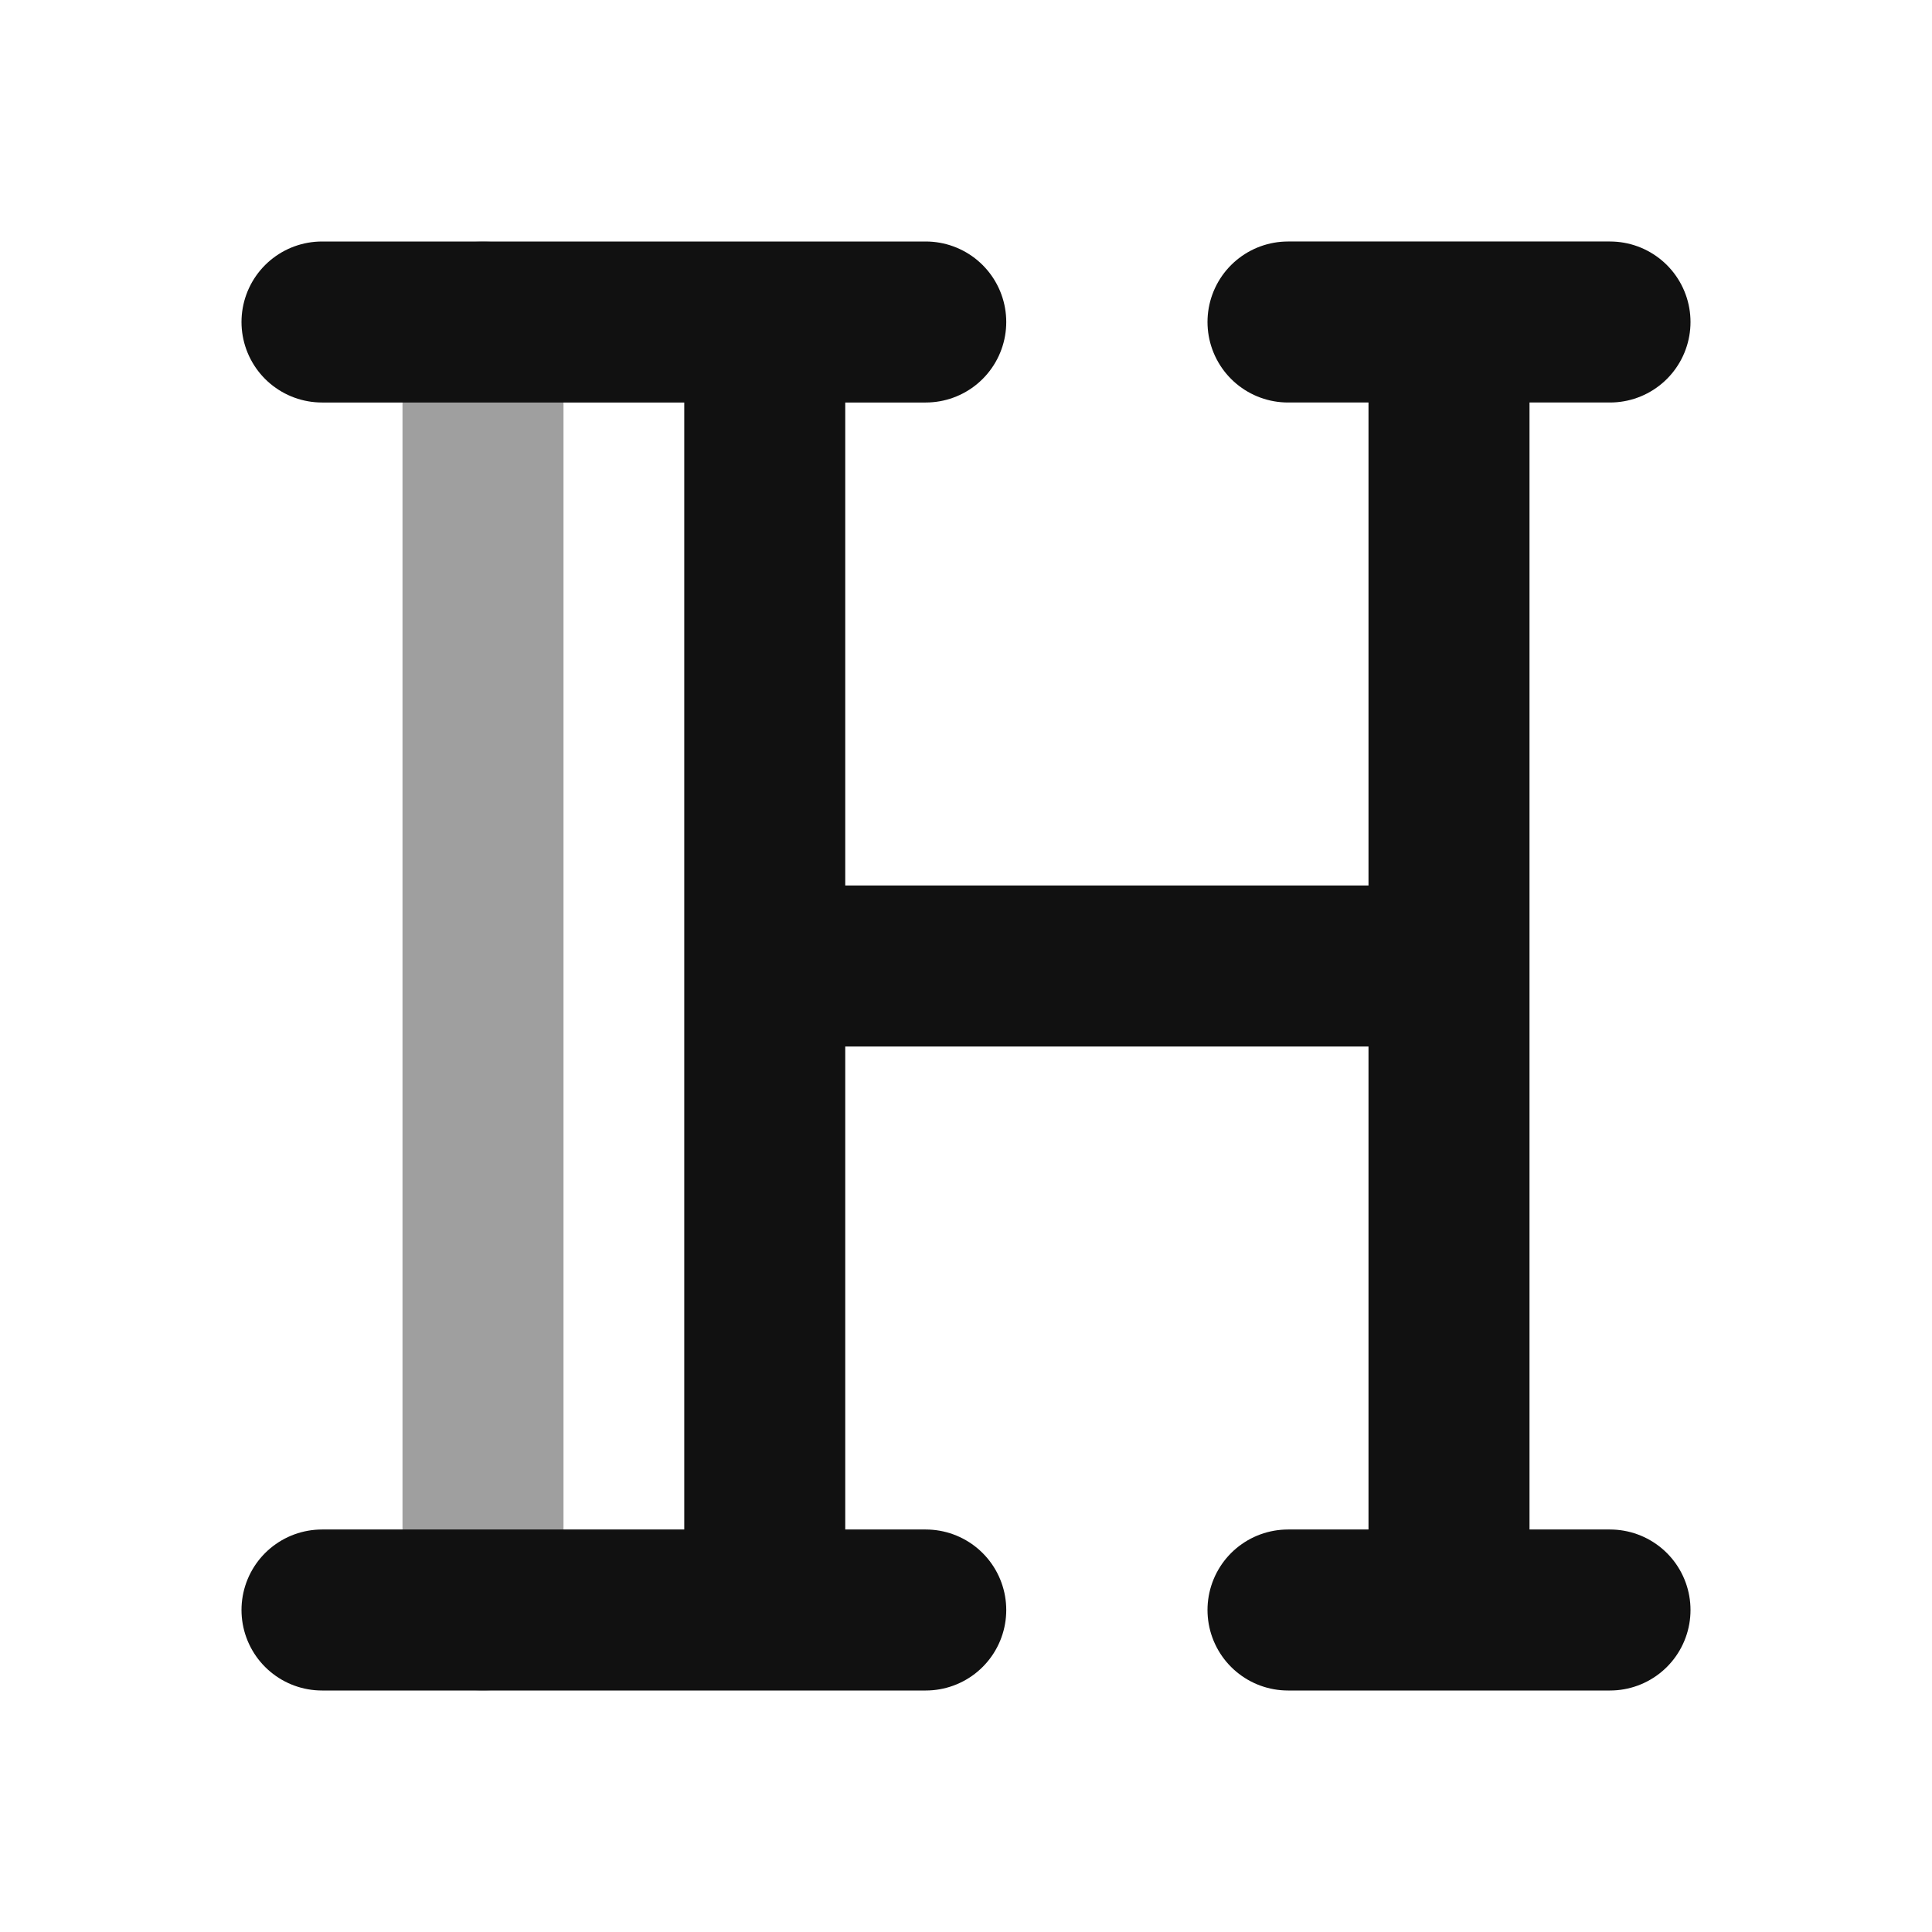 <svg xmlns="http://www.w3.org/2000/svg" width="24" height="24" fill="none"><path stroke="#111" stroke-linecap="round" stroke-linejoin="round" stroke-width="2" d="M6 4v16" opacity=".4"/><path stroke="#111" stroke-linecap="round" stroke-linejoin="round" stroke-width="2" d="M18 4v16M9.5 4v16m2-16H4m14 8H9.5m2 8H4m16 0h-4m4-16h-4"/></svg>